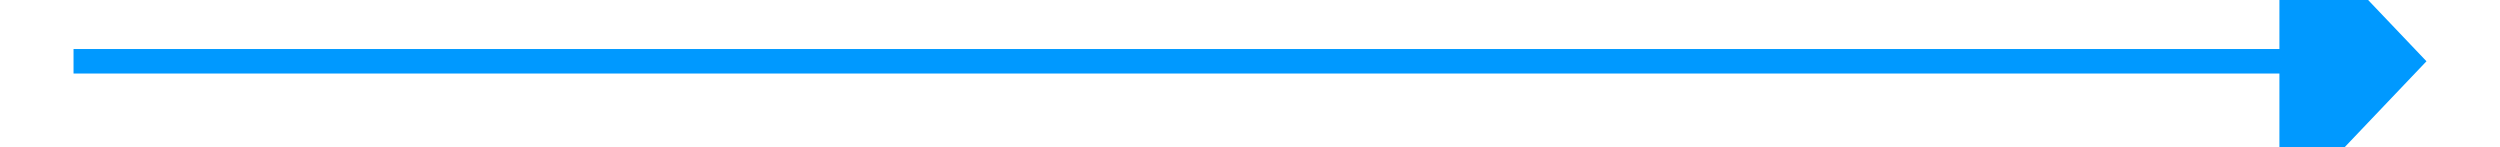 ﻿<?xml version="1.0" encoding="utf-8"?>
<svg version="1.1" xmlns:xlink="http://www.w3.org/1999/xlink" width="102px" height="6px" preserveAspectRatio="xMinYMid meet" viewBox="164 159  102 4" xmlns="http://www.w3.org/2000/svg">
  <path d="M 257 166.8  L 263 160.5  L 257 154.2  L 257 166.8  Z " fill-rule="nonzero" fill="#0099ff" stroke="none" />
  <path d="M 167 160.5  L 258 160.5  " stroke-width="1" stroke="#0099ff" fill="none" />
</svg>